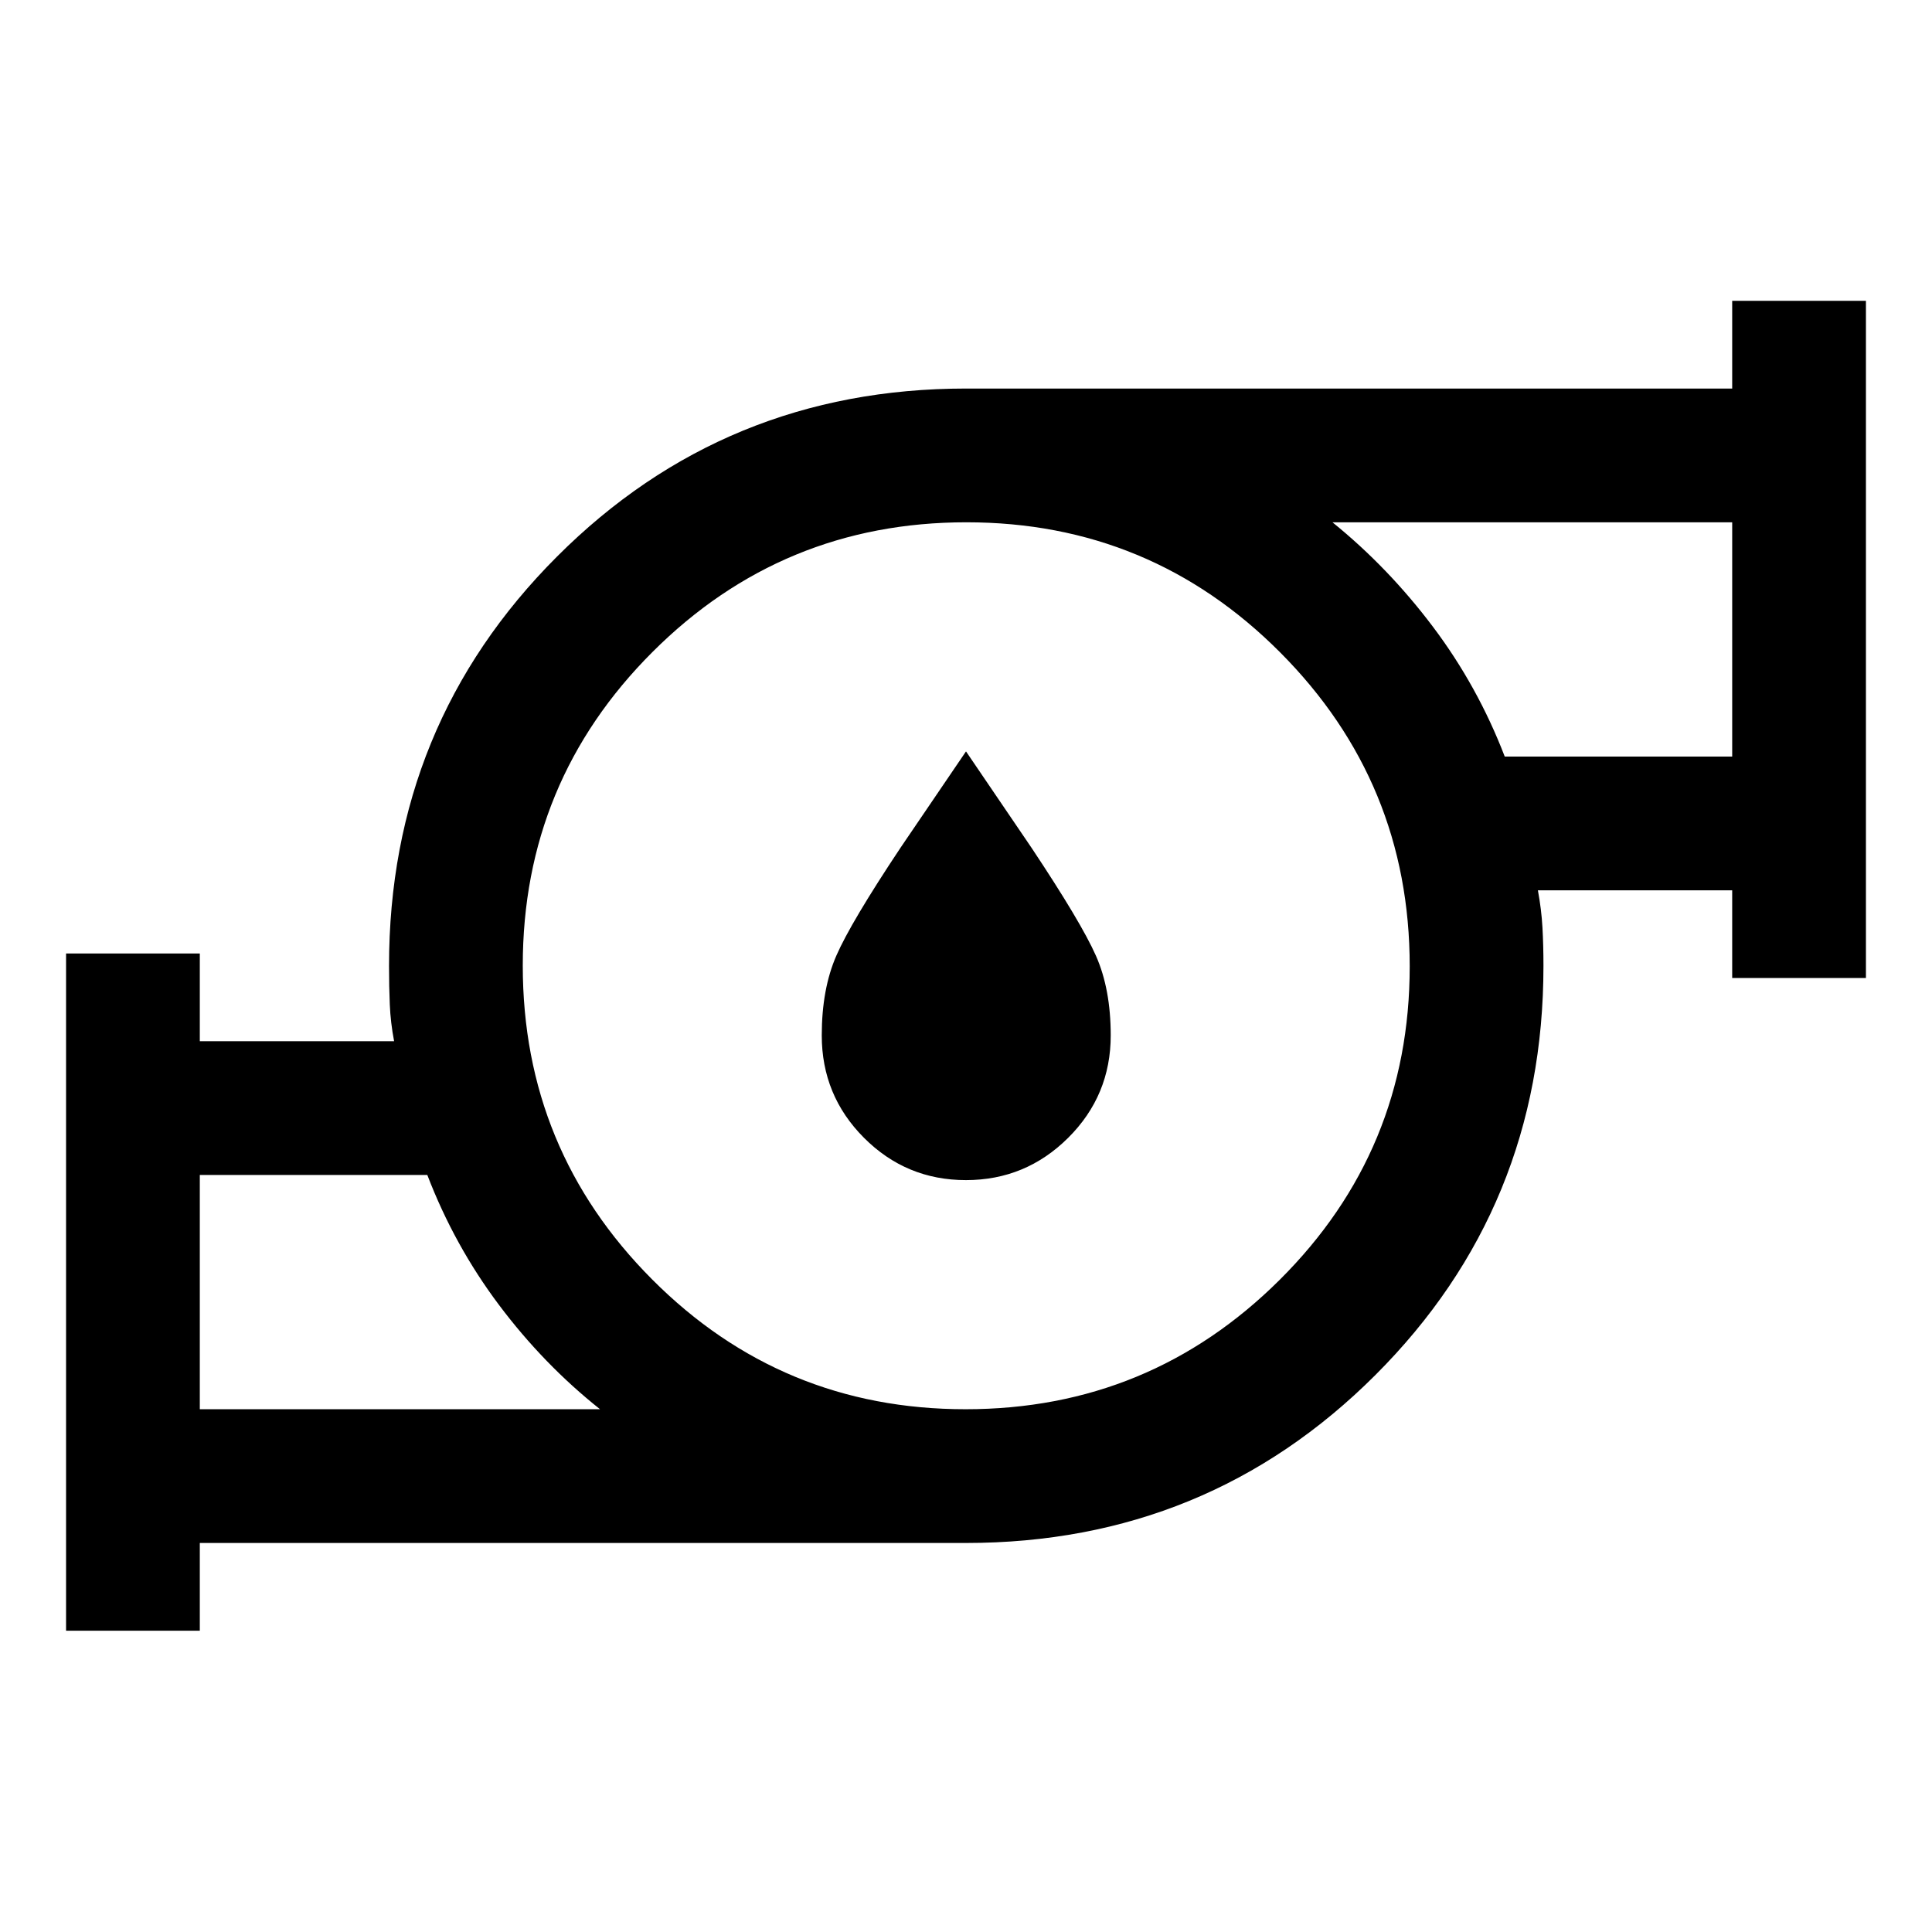 <svg xmlns="http://www.w3.org/2000/svg" width="48" height="48" viewBox="0 -960 960 960"><path d="M99.283-259.761h198.869q-28.043-22.282-50.239-51.871-22.196-29.589-35.586-64.542H99.283v116.413Zm380.505 0q91.451 0 156.071-64.288 64.619-64.288 64.619-155.739 0-91.451-64.407-156.071-64.408-64.619-155.859-64.619-91.451 0-155.951 64.407-64.5 64.408-64.5 155.859 0 91.451 64.288 155.951t155.739 64.5Zm267.909-324.304h113.02v-116.413h-198.63q27.838 22.536 50.03 52.045 22.193 29.508 35.58 64.368ZM32.826-149.717v-336.501h66.457v43.588h96.543q-1.761-9.283-2.141-18.177-.381-8.894-.381-19.193 0-119.898 83.449-203.416Q360.202-766.935 480-766.935h380.717v-43.587h66.457v336.5h-66.457v-43.587h-96.543q1.761 9.522 2.261 18.416.5 8.894.5 19.193 0 119.798-83.519 203.247Q599.898-193.304 480-193.304H99.283v43.587H32.826Zm66.457-110.044v-116.413 116.413Zm761.434-324.304v-116.413 116.413ZM480-480Zm-.038 106.391q-29.679 0-50.658-21.025-20.978-21.026-20.978-50.888 0-23 7.239-39.598 7.239-16.597 31.851-53.575L480-586.63l32.584 47.935q24.612 36.978 31.97 53.575 7.359 16.598 7.359 39.598 0 29.862-21.135 50.888-21.136 21.025-50.816 21.025Z"/></svg>